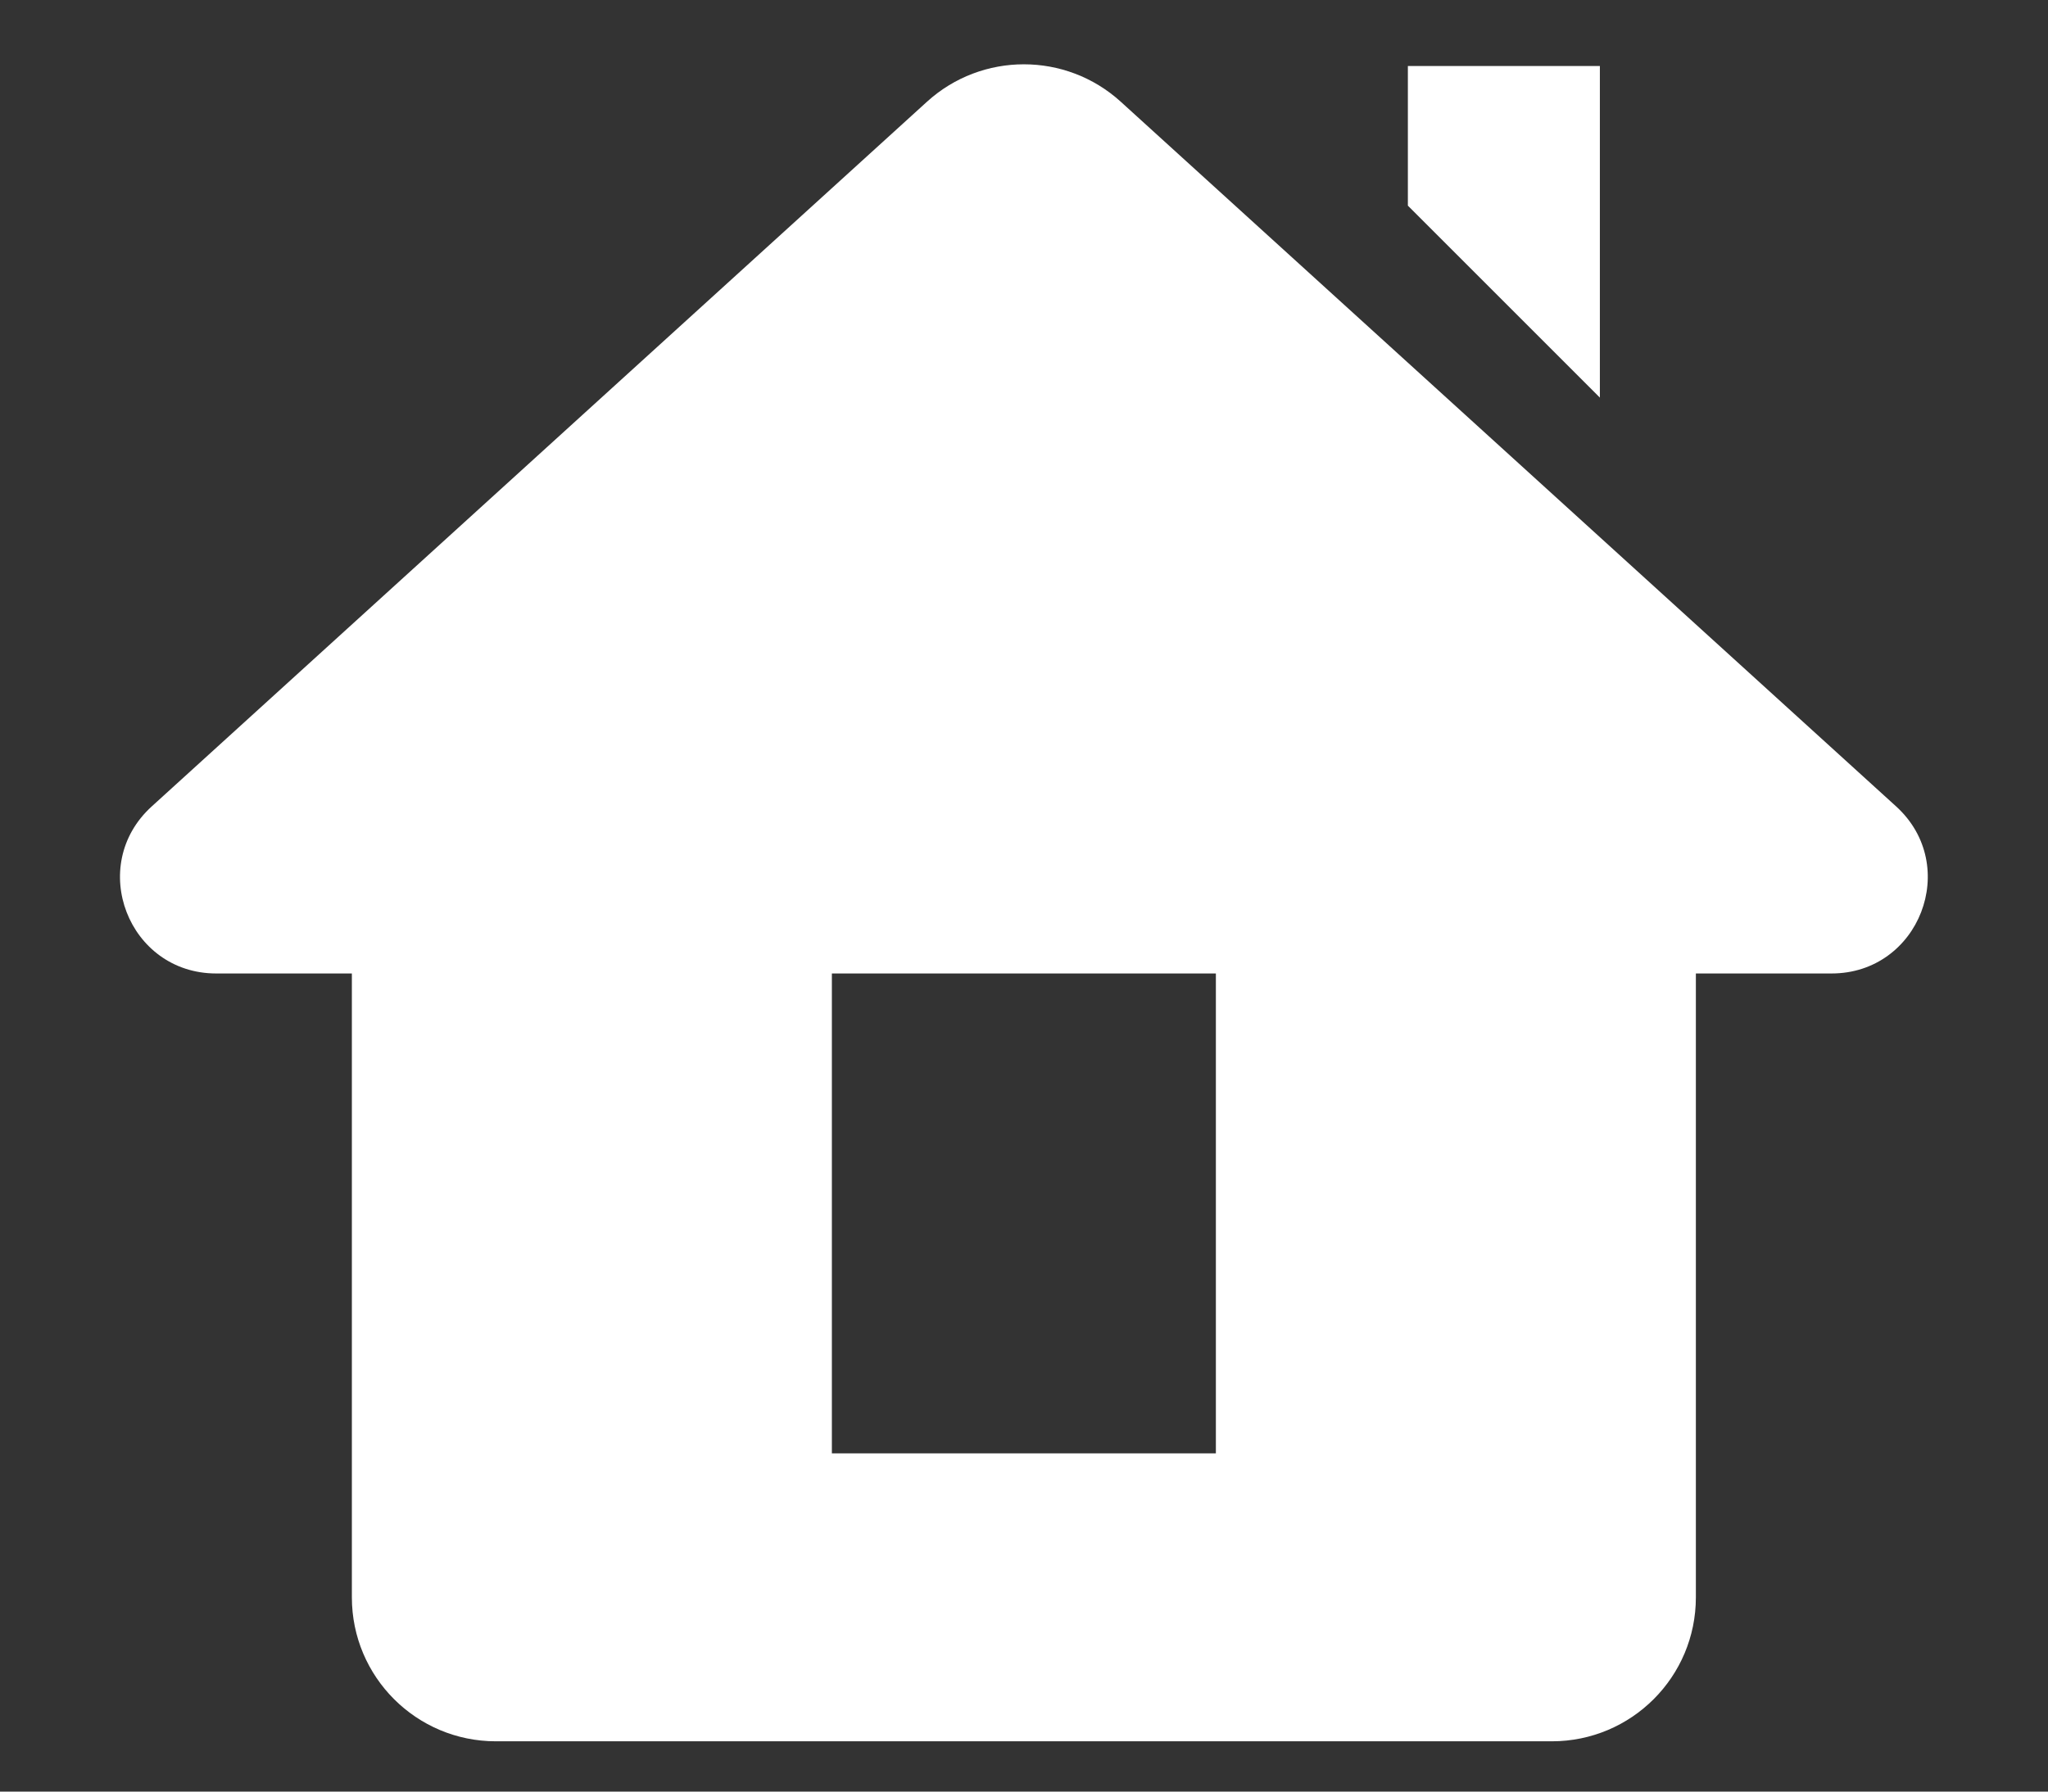 <svg width="16" height="14" viewBox="0 0 16 14" fill="none" xmlns="http://www.w3.org/2000/svg">
<rect x="0" y="0" width="16" height="14" fill="#333333" stroke="none"/>
<path fill-rule="evenodd" clip-rule="evenodd" d="M1.689 7.607C1.003 7.607 0.677 6.764 1.185 6.302L7.242 0.795C7.671 0.405 8.327 0.405 8.756 0.795L14.814 6.302C15.321 6.764 14.995 7.607 14.309 7.607H13.249V12.482C13.249 13.104 12.745 13.607 12.124 13.607H3.874C3.253 13.607 2.749 13.104 2.749 12.482V7.607H1.689ZM6.499 7.607H9.499V11.357H6.499V7.607Z" fill="white"/>
<path d="M10.999 0.516H12.499V3.107L10.999 1.607V0.516Z" fill="white"/>
</svg>
